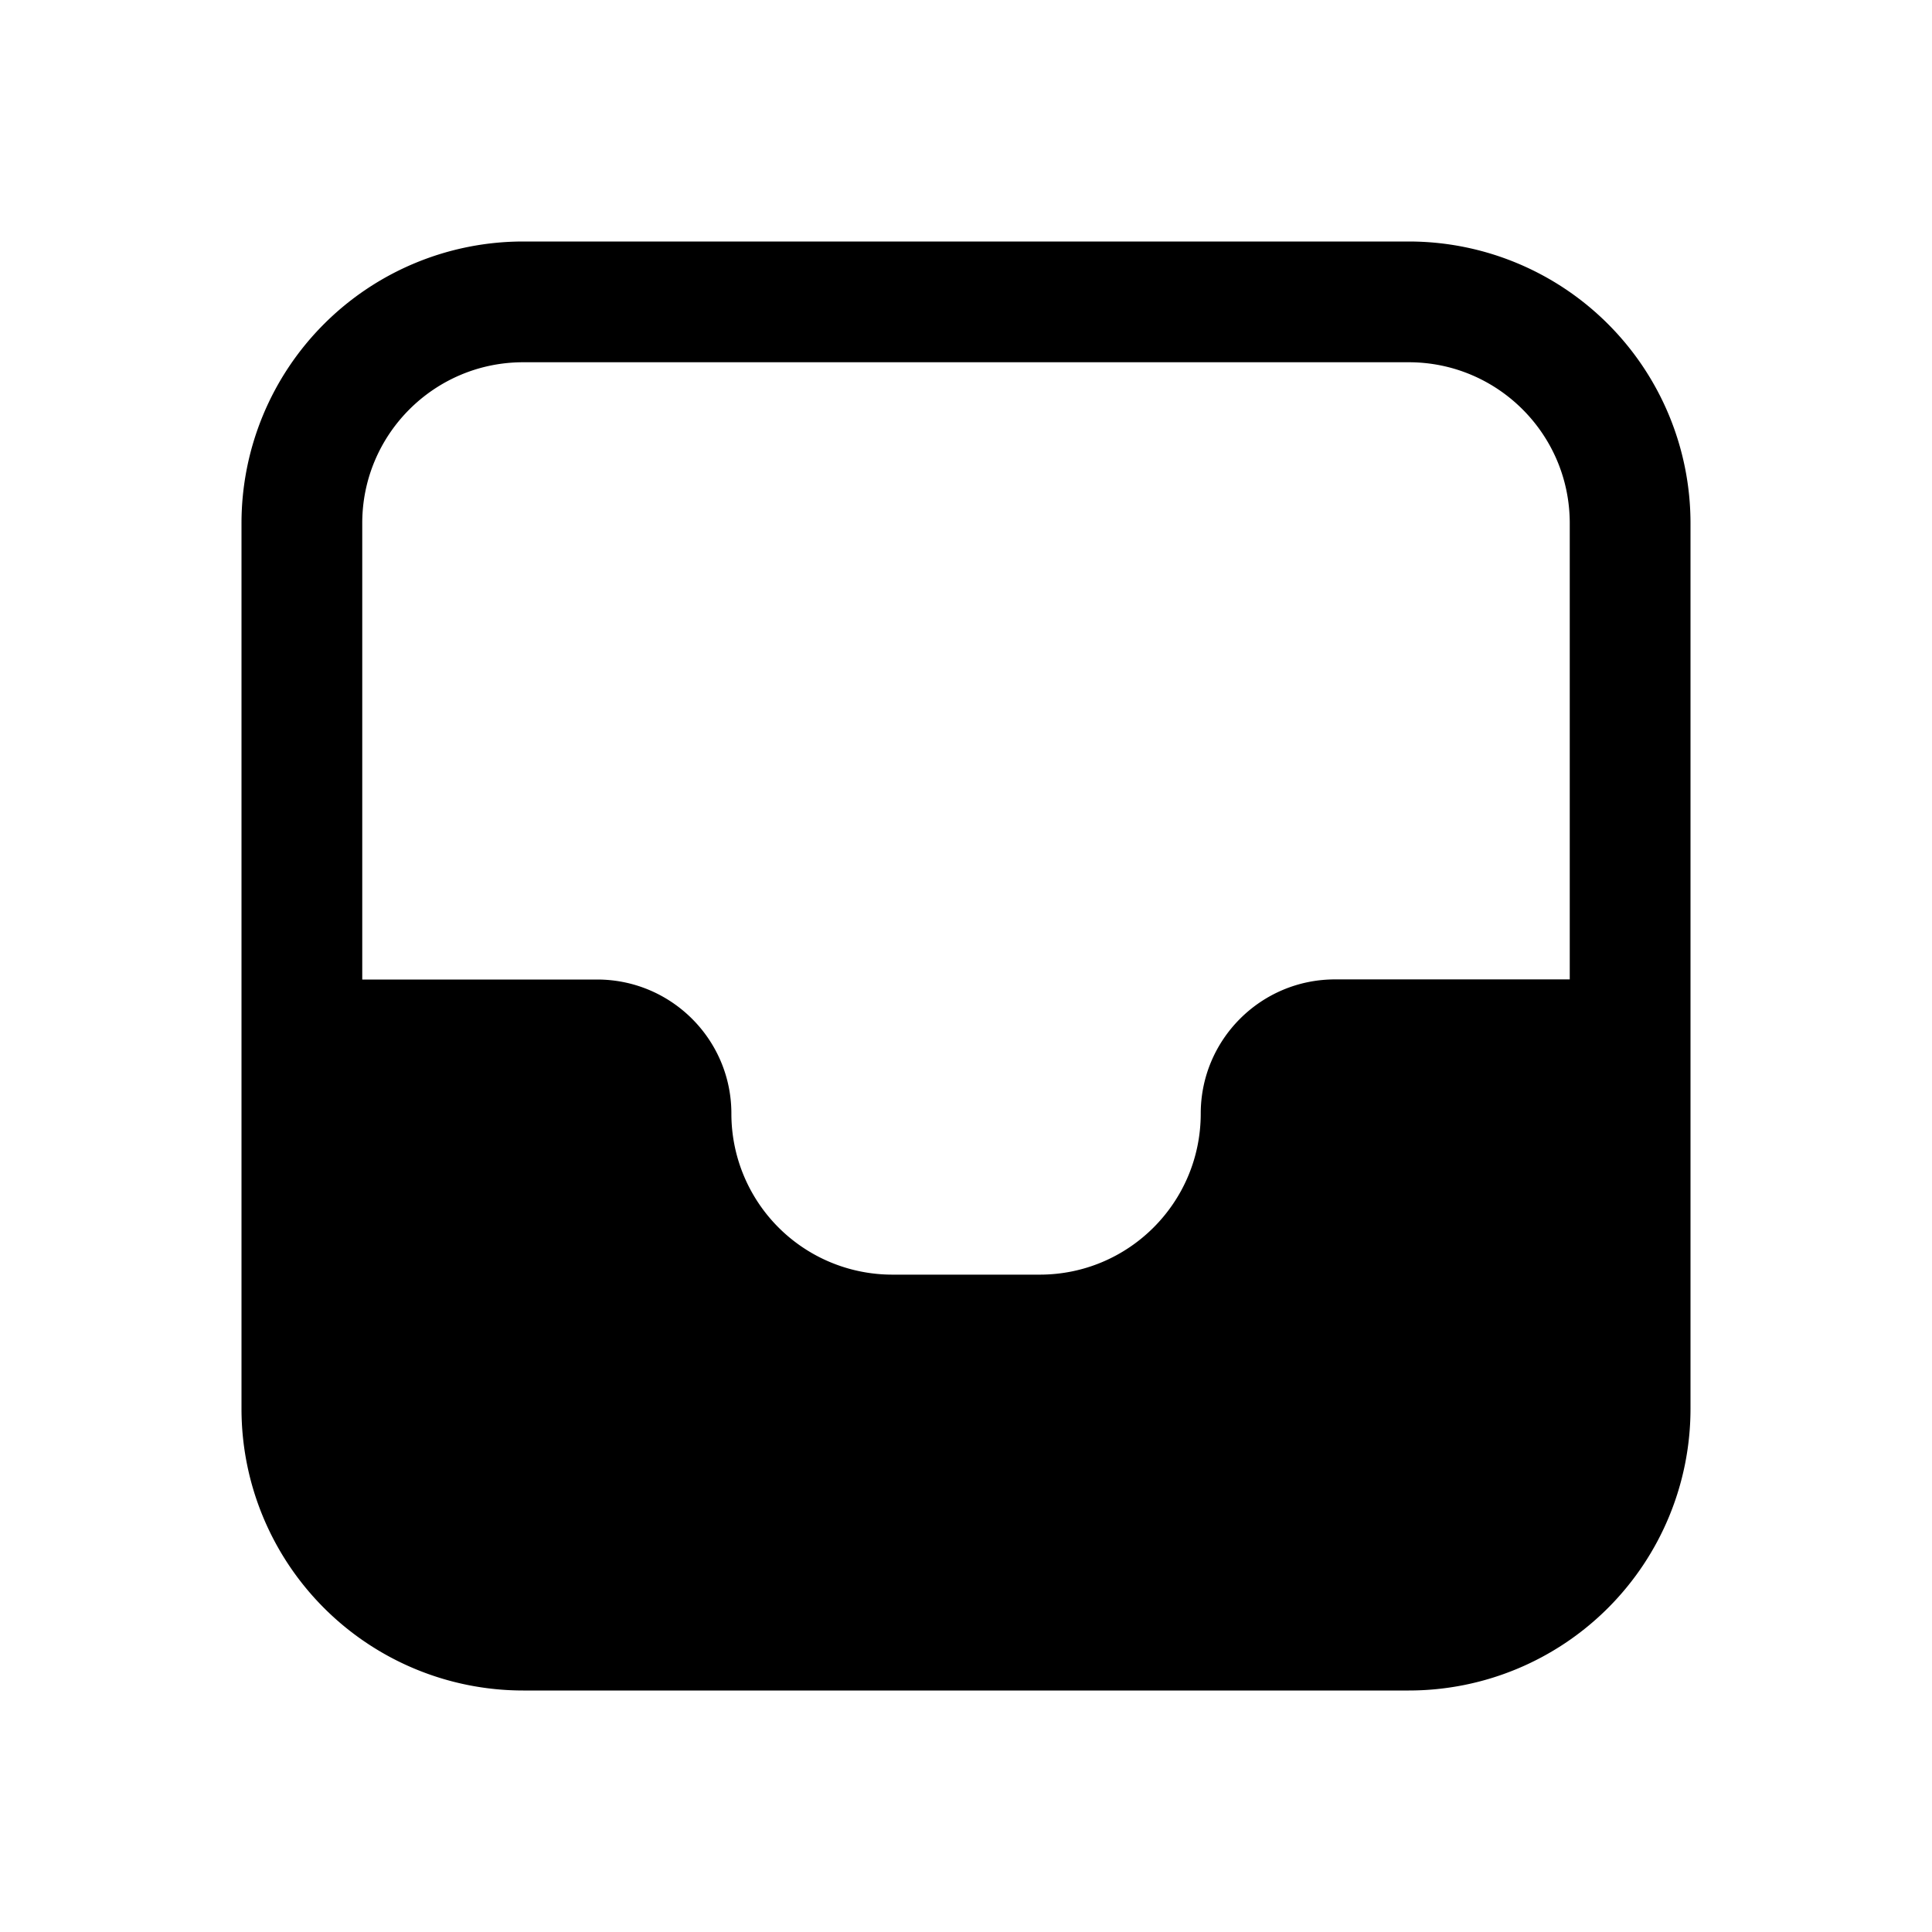 <svg xmlns="http://www.w3.org/2000/svg" width="16" height="16" fill="none" class="persona-icon" viewBox="0 0 16 16"><path fill="currentColor" fill-rule="evenodd" d="M4.333 2A2.333 2.333 0 0 0 2 4.333v7.334A2.333 2.333 0 0 0 4.333 14h7.334A2.333 2.333 0 0 0 14 11.667V4.333A2.333 2.333 0 0 0 11.667 2zm6.723 6.111c-.614 0-1.112.498-1.112 1.111 0 .737-.597 1.334-1.333 1.334H7.39a1.333 1.333 0 0 1-1.333-1.334c0-.613-.498-1.11-1.112-1.11H3V4.332C3 3.597 3.597 3 4.333 3h7.334C12.403 3 13 3.597 13 4.333v3.778z" clip-rule="evenodd"/></svg>